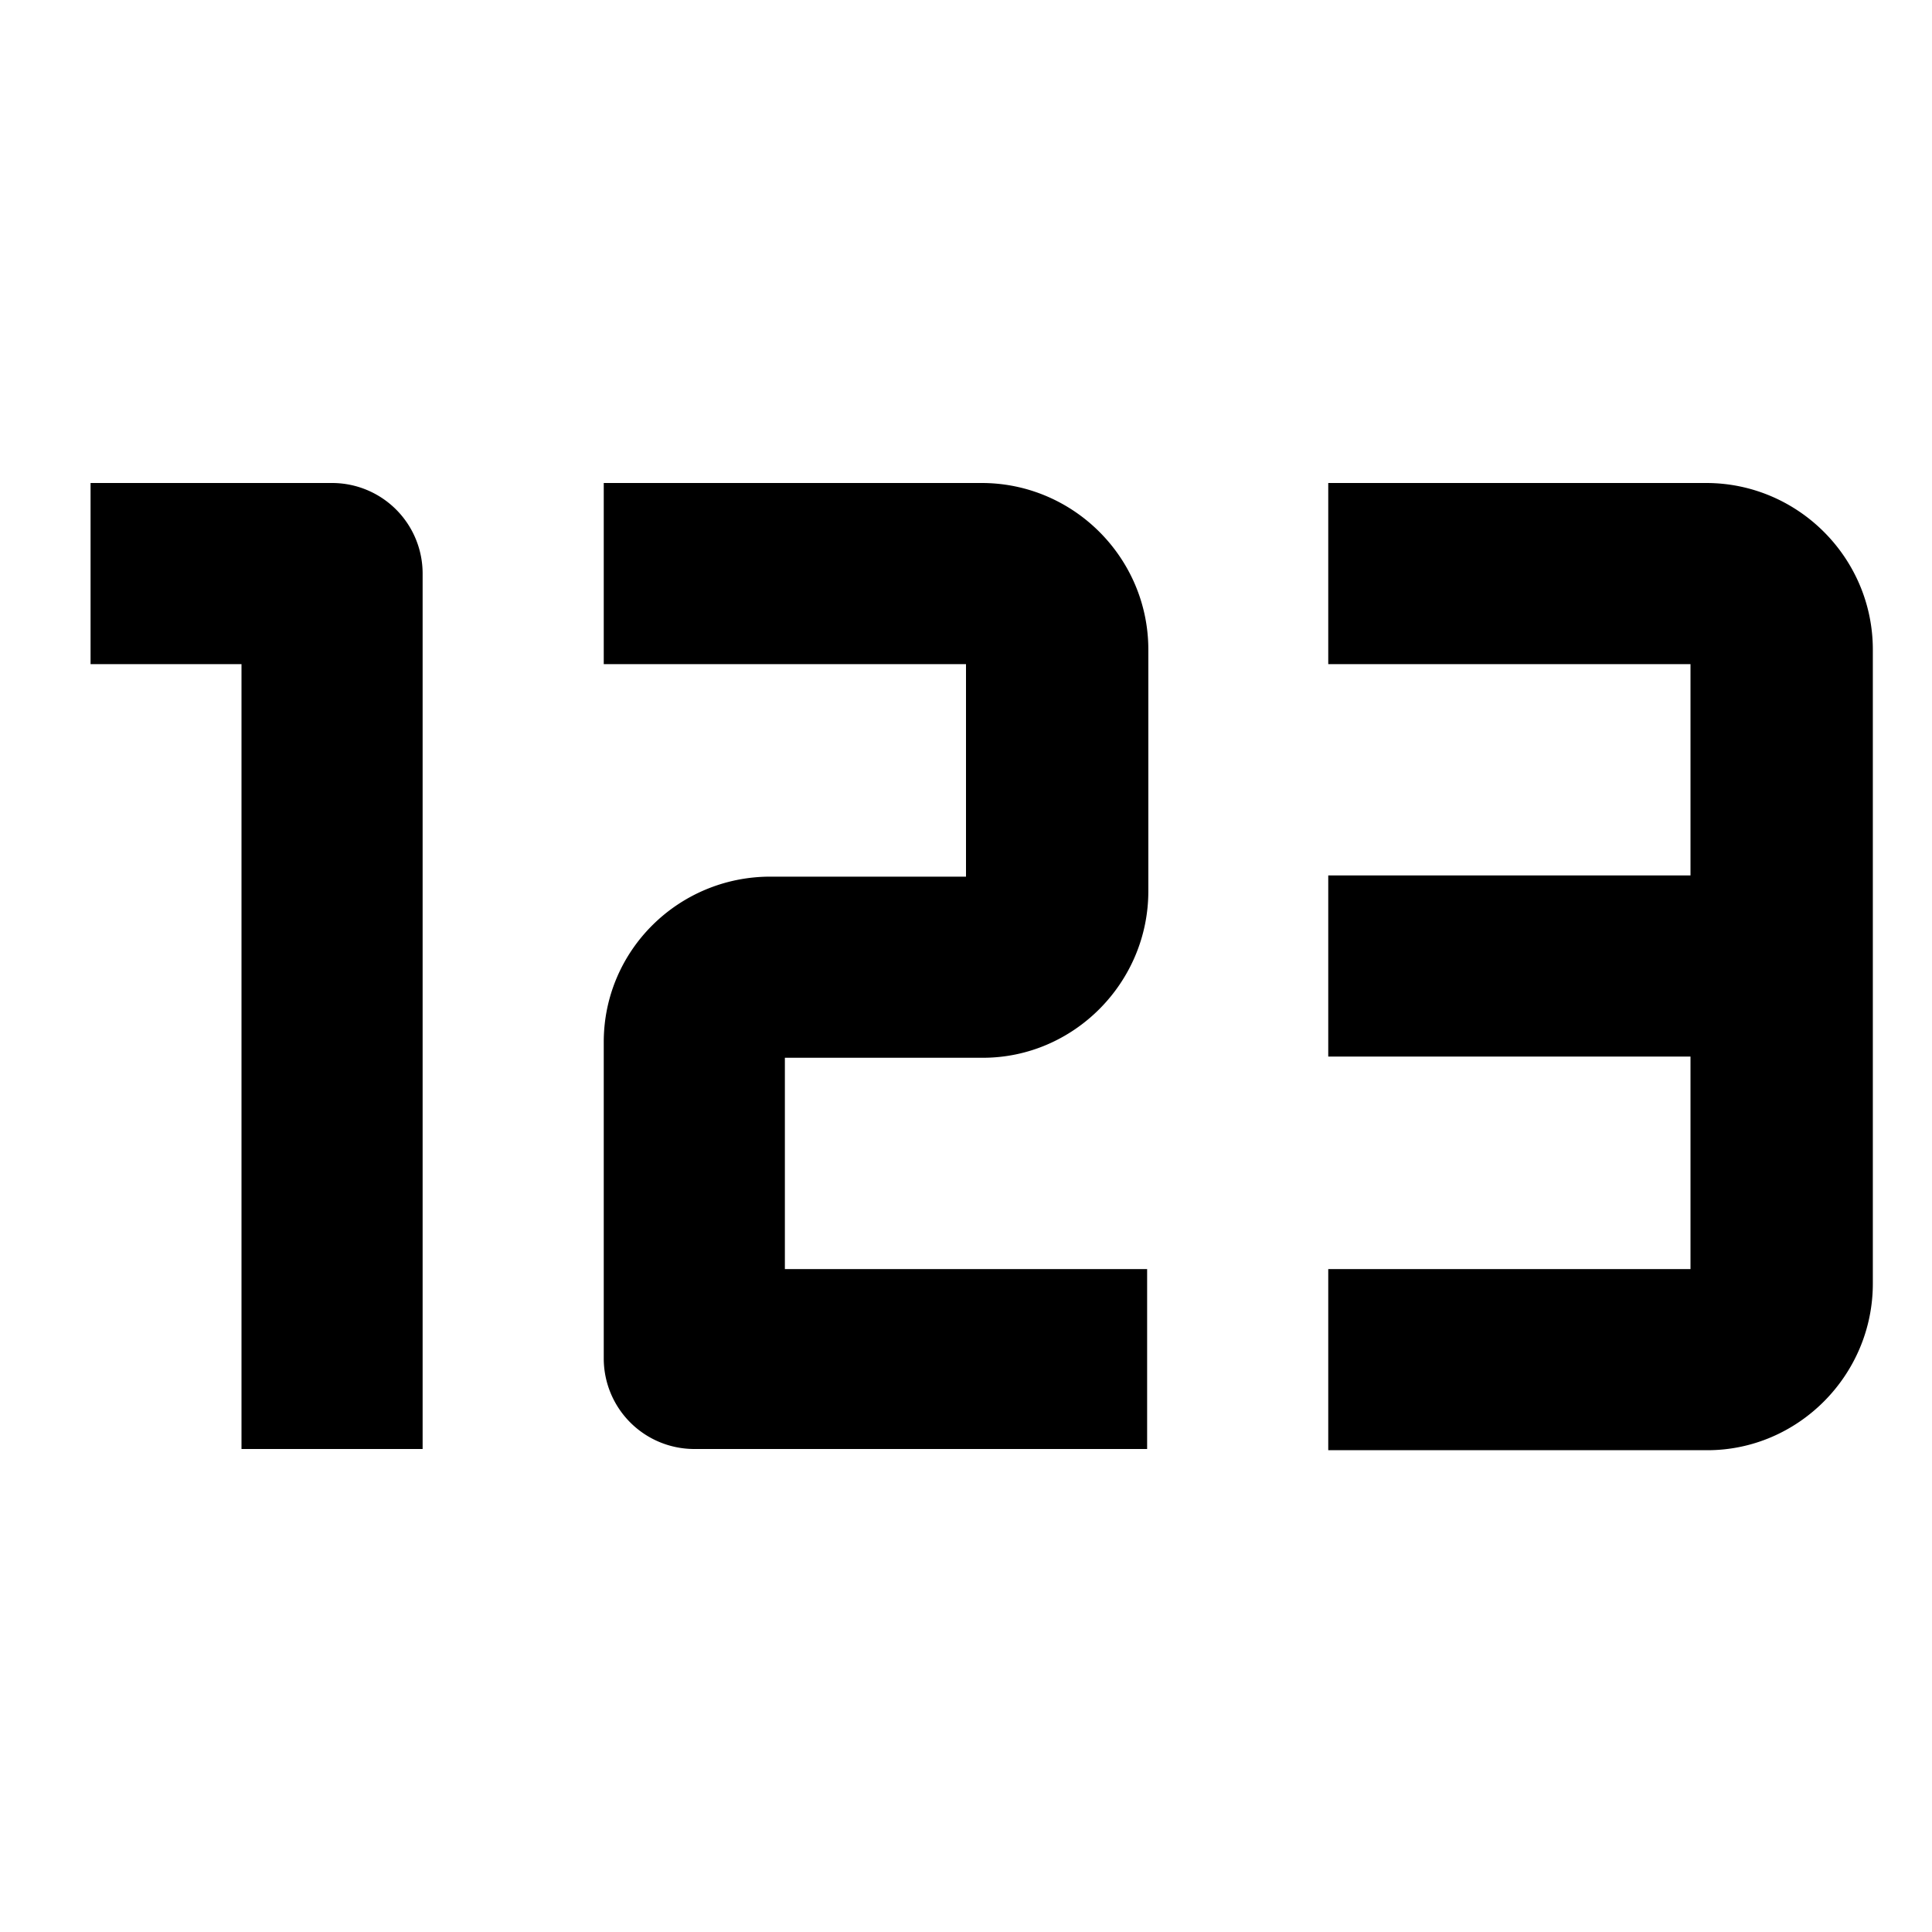 <svg width="16" height="16" fill="none" viewBox="0 0 16 16"><path fill="currentcolor" fill-rule="evenodd" d="M.75 4h2a.75.75 0 0 1 .75.75V12H2V5.5H.75zM5 4h3.13c.76 0 1.38.62 1.38 1.38v2c0 .76-.62 1.38-1.37 1.38H6.5v1.75h3V12H5.75a.75.75 0 0 1-.75-.75V8.63c0-.76.62-1.37 1.38-1.37H8V5.5H5zm6 0h3.13c.76 0 1.38.62 1.38 1.38v5.25c0 .76-.62 1.38-1.37 1.38H11v-1.5h3V8.75h-3v-1.5h3V5.5h-3z" clip-rule="evenodd"/></svg>